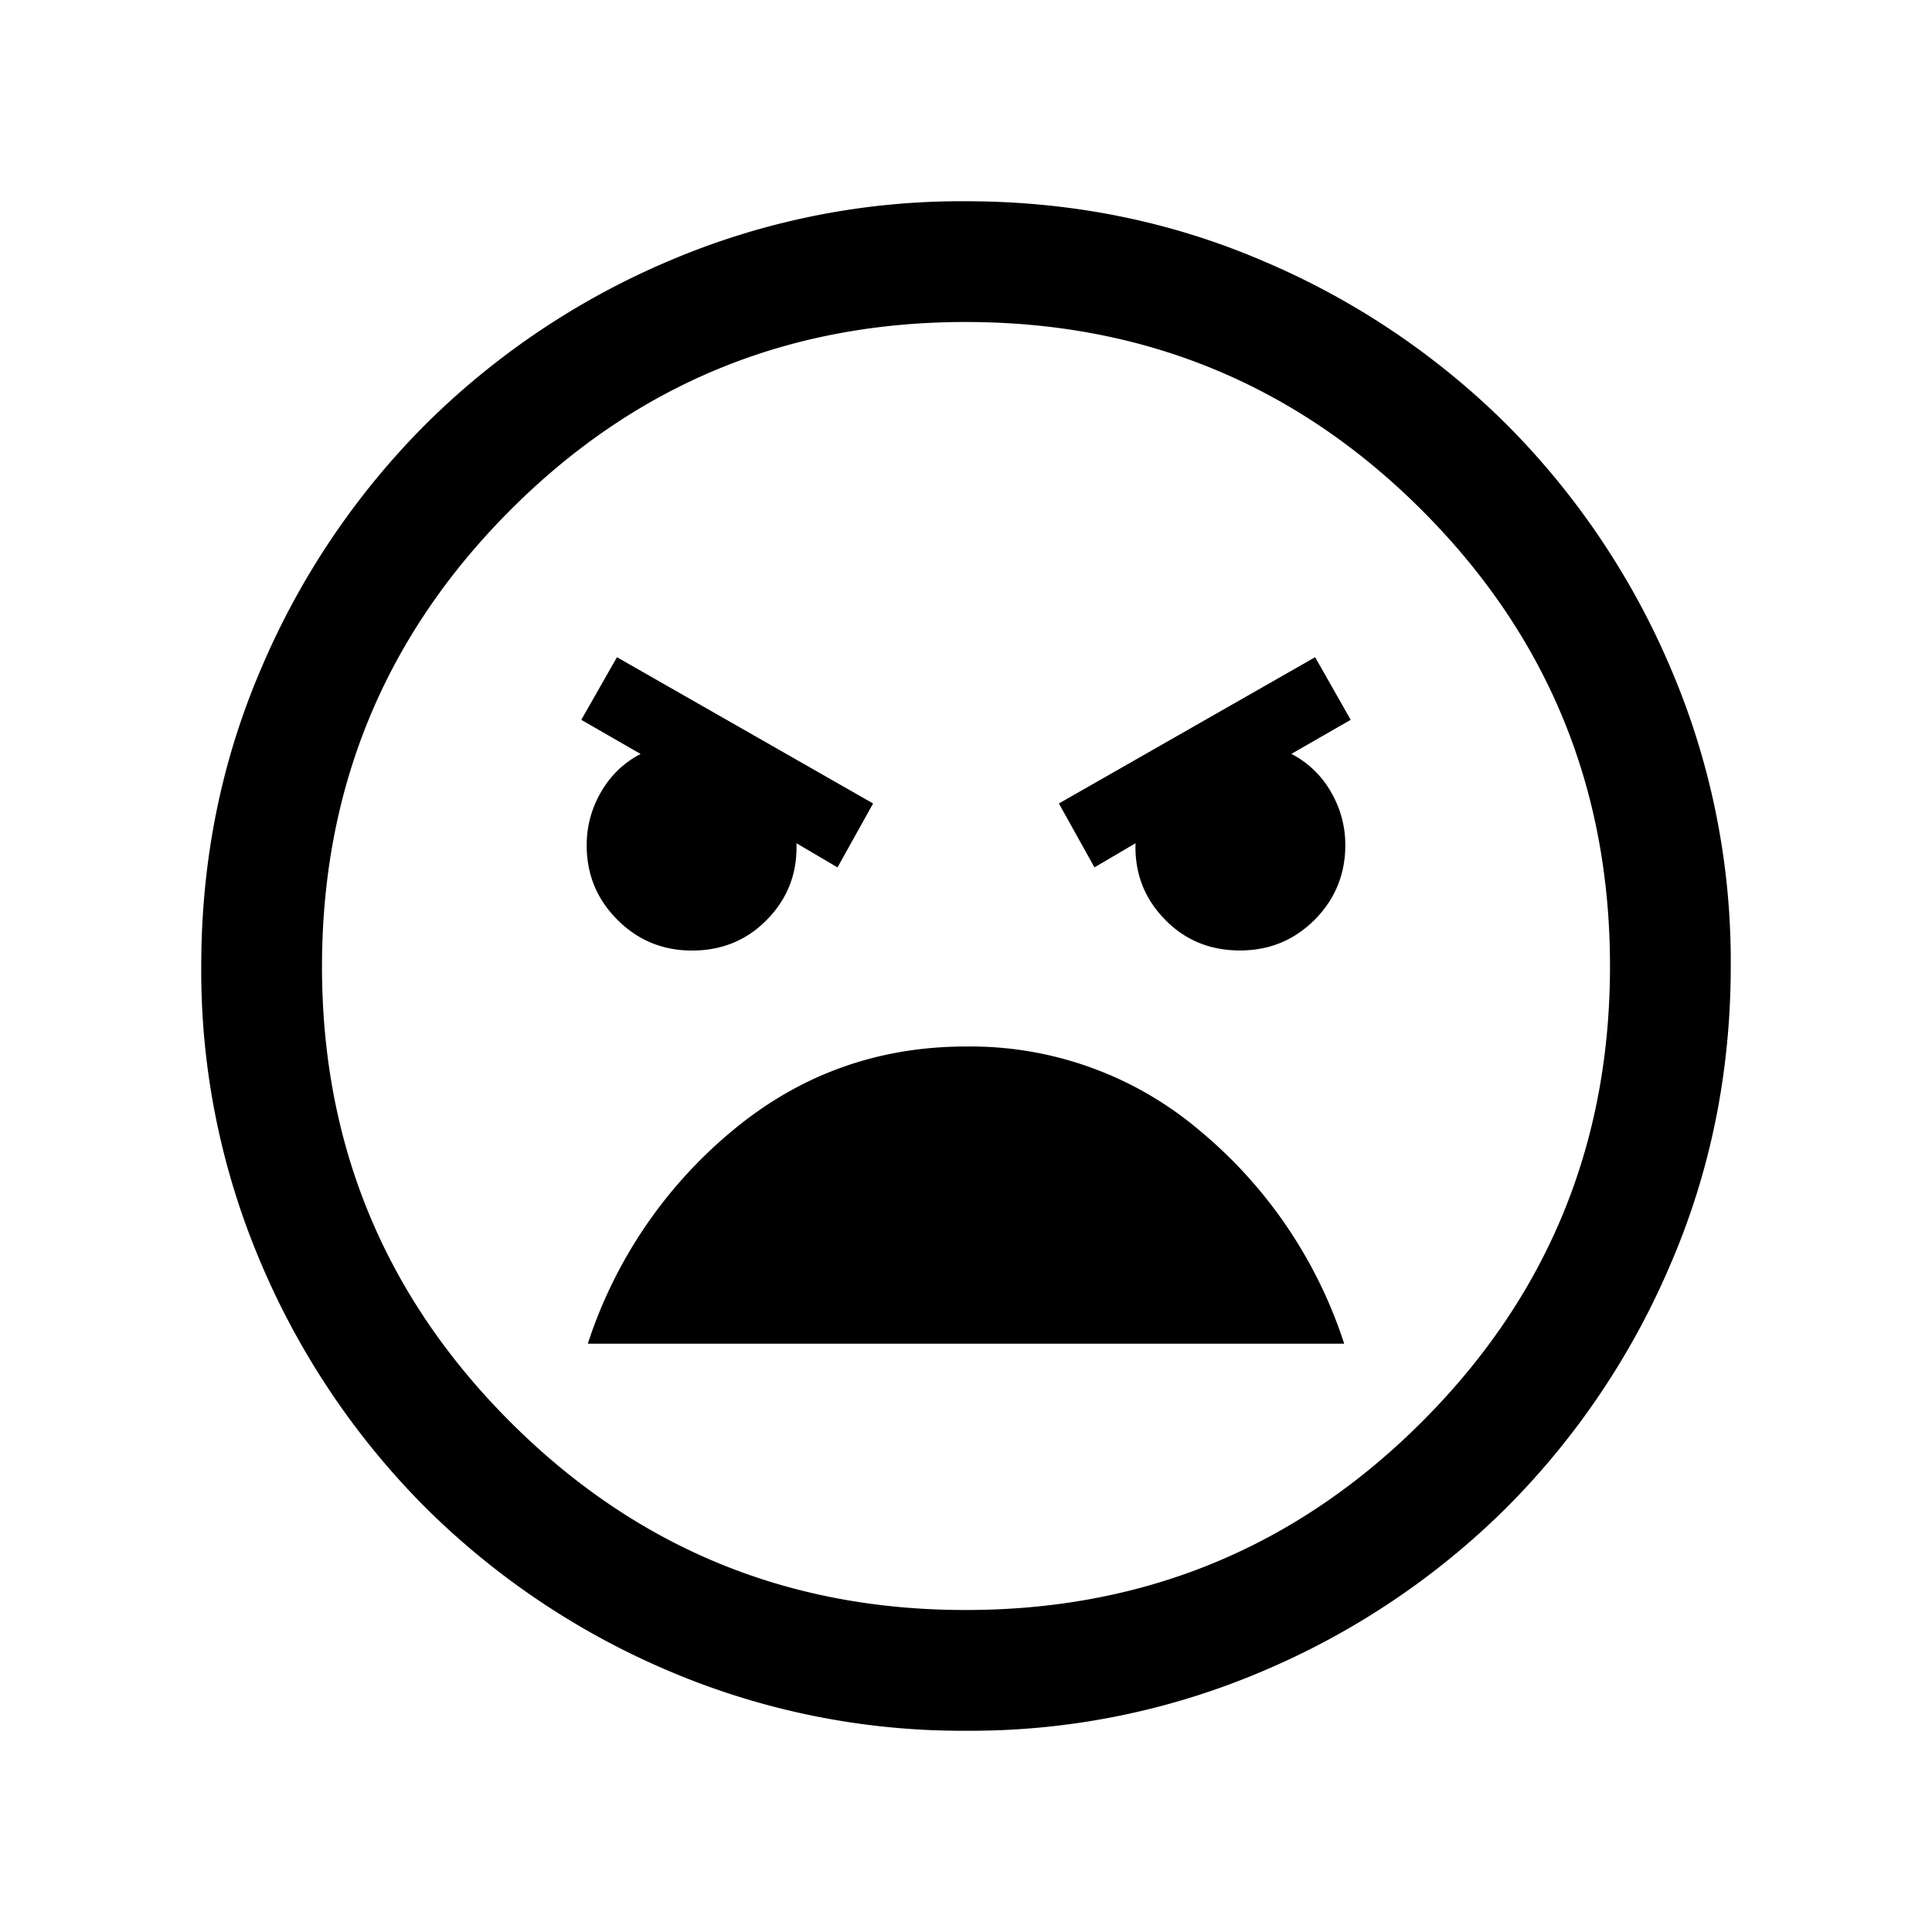 <svg xmlns="http://www.w3.org/2000/svg" width="24" height="24" viewBox="0 0 24 24" fill='currentColor'><path d="M12.002 21.5a9.3 9.3 0 0 1-3.706-.748 9.6 9.6 0 0 1-3.016-2.03 9.6 9.6 0 0 1-2.032-3.016 9.25 9.25 0 0 1-.748-3.704q0-1.972.748-3.706a9.6 9.6 0 0 1 2.03-3.016 9.6 9.6 0 0 1 3.016-2.032 9.25 9.25 0 0 1 3.704-.748q1.972 0 3.706.748a9.6 9.6 0 0 1 3.017 2.03 9.6 9.6 0 0 1 2.03 3.016 9.25 9.25 0 0 1 .749 3.704q0 1.972-.748 3.706a9.6 9.6 0 0 1-2.03 3.017 9.6 9.6 0 0 1-3.016 2.03 9.25 9.25 0 0 1-3.704.749M12 20q3.325 0 5.663-2.337T20 12t-2.337-5.662T12 4 6.338 6.338 4 12t2.338 5.663T12 20m1.596-9.225.51-.3q-.018.552.36.942.375.39.938.39.545 0 .926-.38.381-.383.382-.927 0-.356-.18-.665a1.2 1.2 0 0 0-.49-.47l.737-.423-.442-.778-3.183 1.817zm-3.192 0 .442-.794-3.182-1.817-.443.778.737.424q-.31.16-.49.47-.18.308-.18.664 0 .545.382.926.381.382.926.382.562 0 .938-.39.378-.39.36-.943zM12.002 13q-1.652 0-2.91 1.051a5.74 5.74 0 0 0-1.79 2.641h9.396a5.74 5.74 0 0 0-1.787-2.641A4.4 4.4 0 0 0 12.002 13"/></svg>